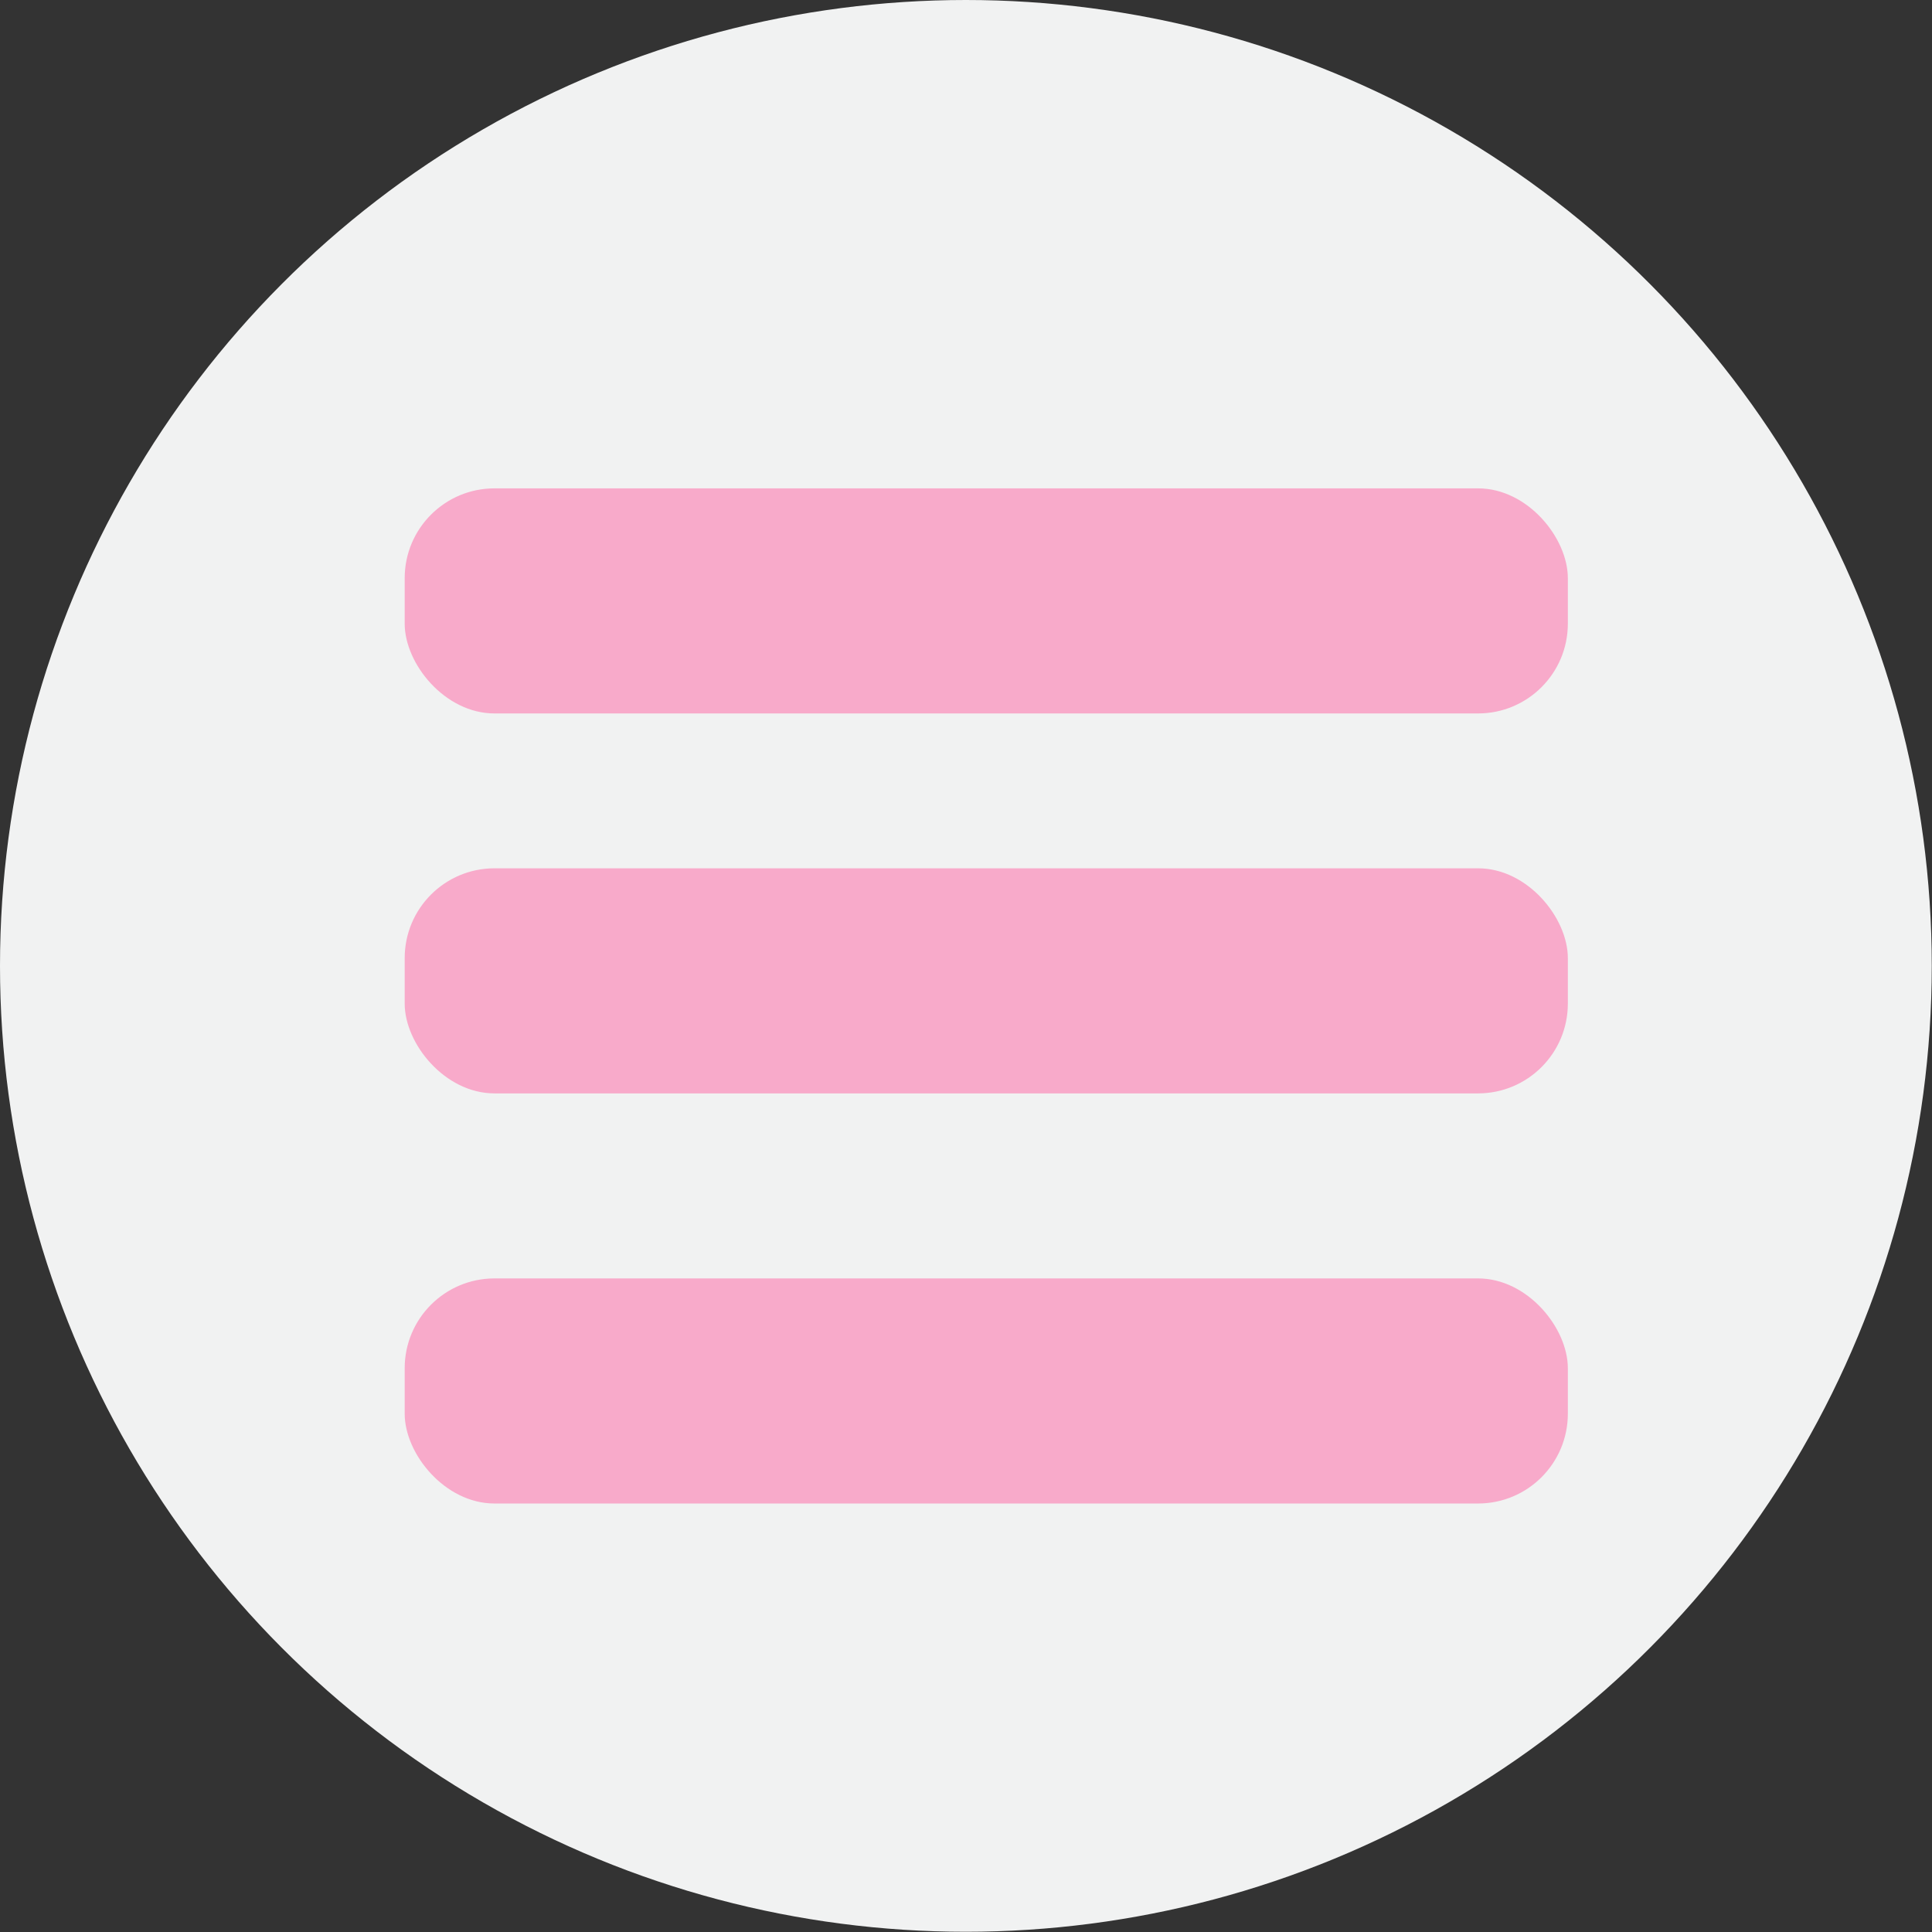 <svg xmlns="http://www.w3.org/2000/svg" viewBox="0 0 81.97 81.97"><rect x="0" y="0" width="81.97" height="81.97" fill="#333333" stroke="none"/><defs><style>.cls-1{fill:#f1f2f2;}.cls-2{fill:#f8aaca;}</style></defs><title>Asset 7</title><g id="Layer_2" data-name="Layer 2"><g id="Layer_4" data-name="Layer 4"><g id="Menu_bar" data-name="Menu bar"><circle class="cls-1" cx="40.98" cy="40.98" r="40.98"/><g id="Hamburger_without_DS" data-name="Hamburger without DS"><rect class="cls-2" x="17.17" y="36.84" width="49.35" height="9.55" rx="3.81" ry="3.81"/><rect class="cls-2" x="17.17" y="54.24" width="49.35" height="9.55" rx="3.81" ry="3.81"/><rect class="cls-2" x="17.17" y="20.72" width="49.35" height="9.55" rx="3.81" ry="3.81"/></g></g></g></g></svg>